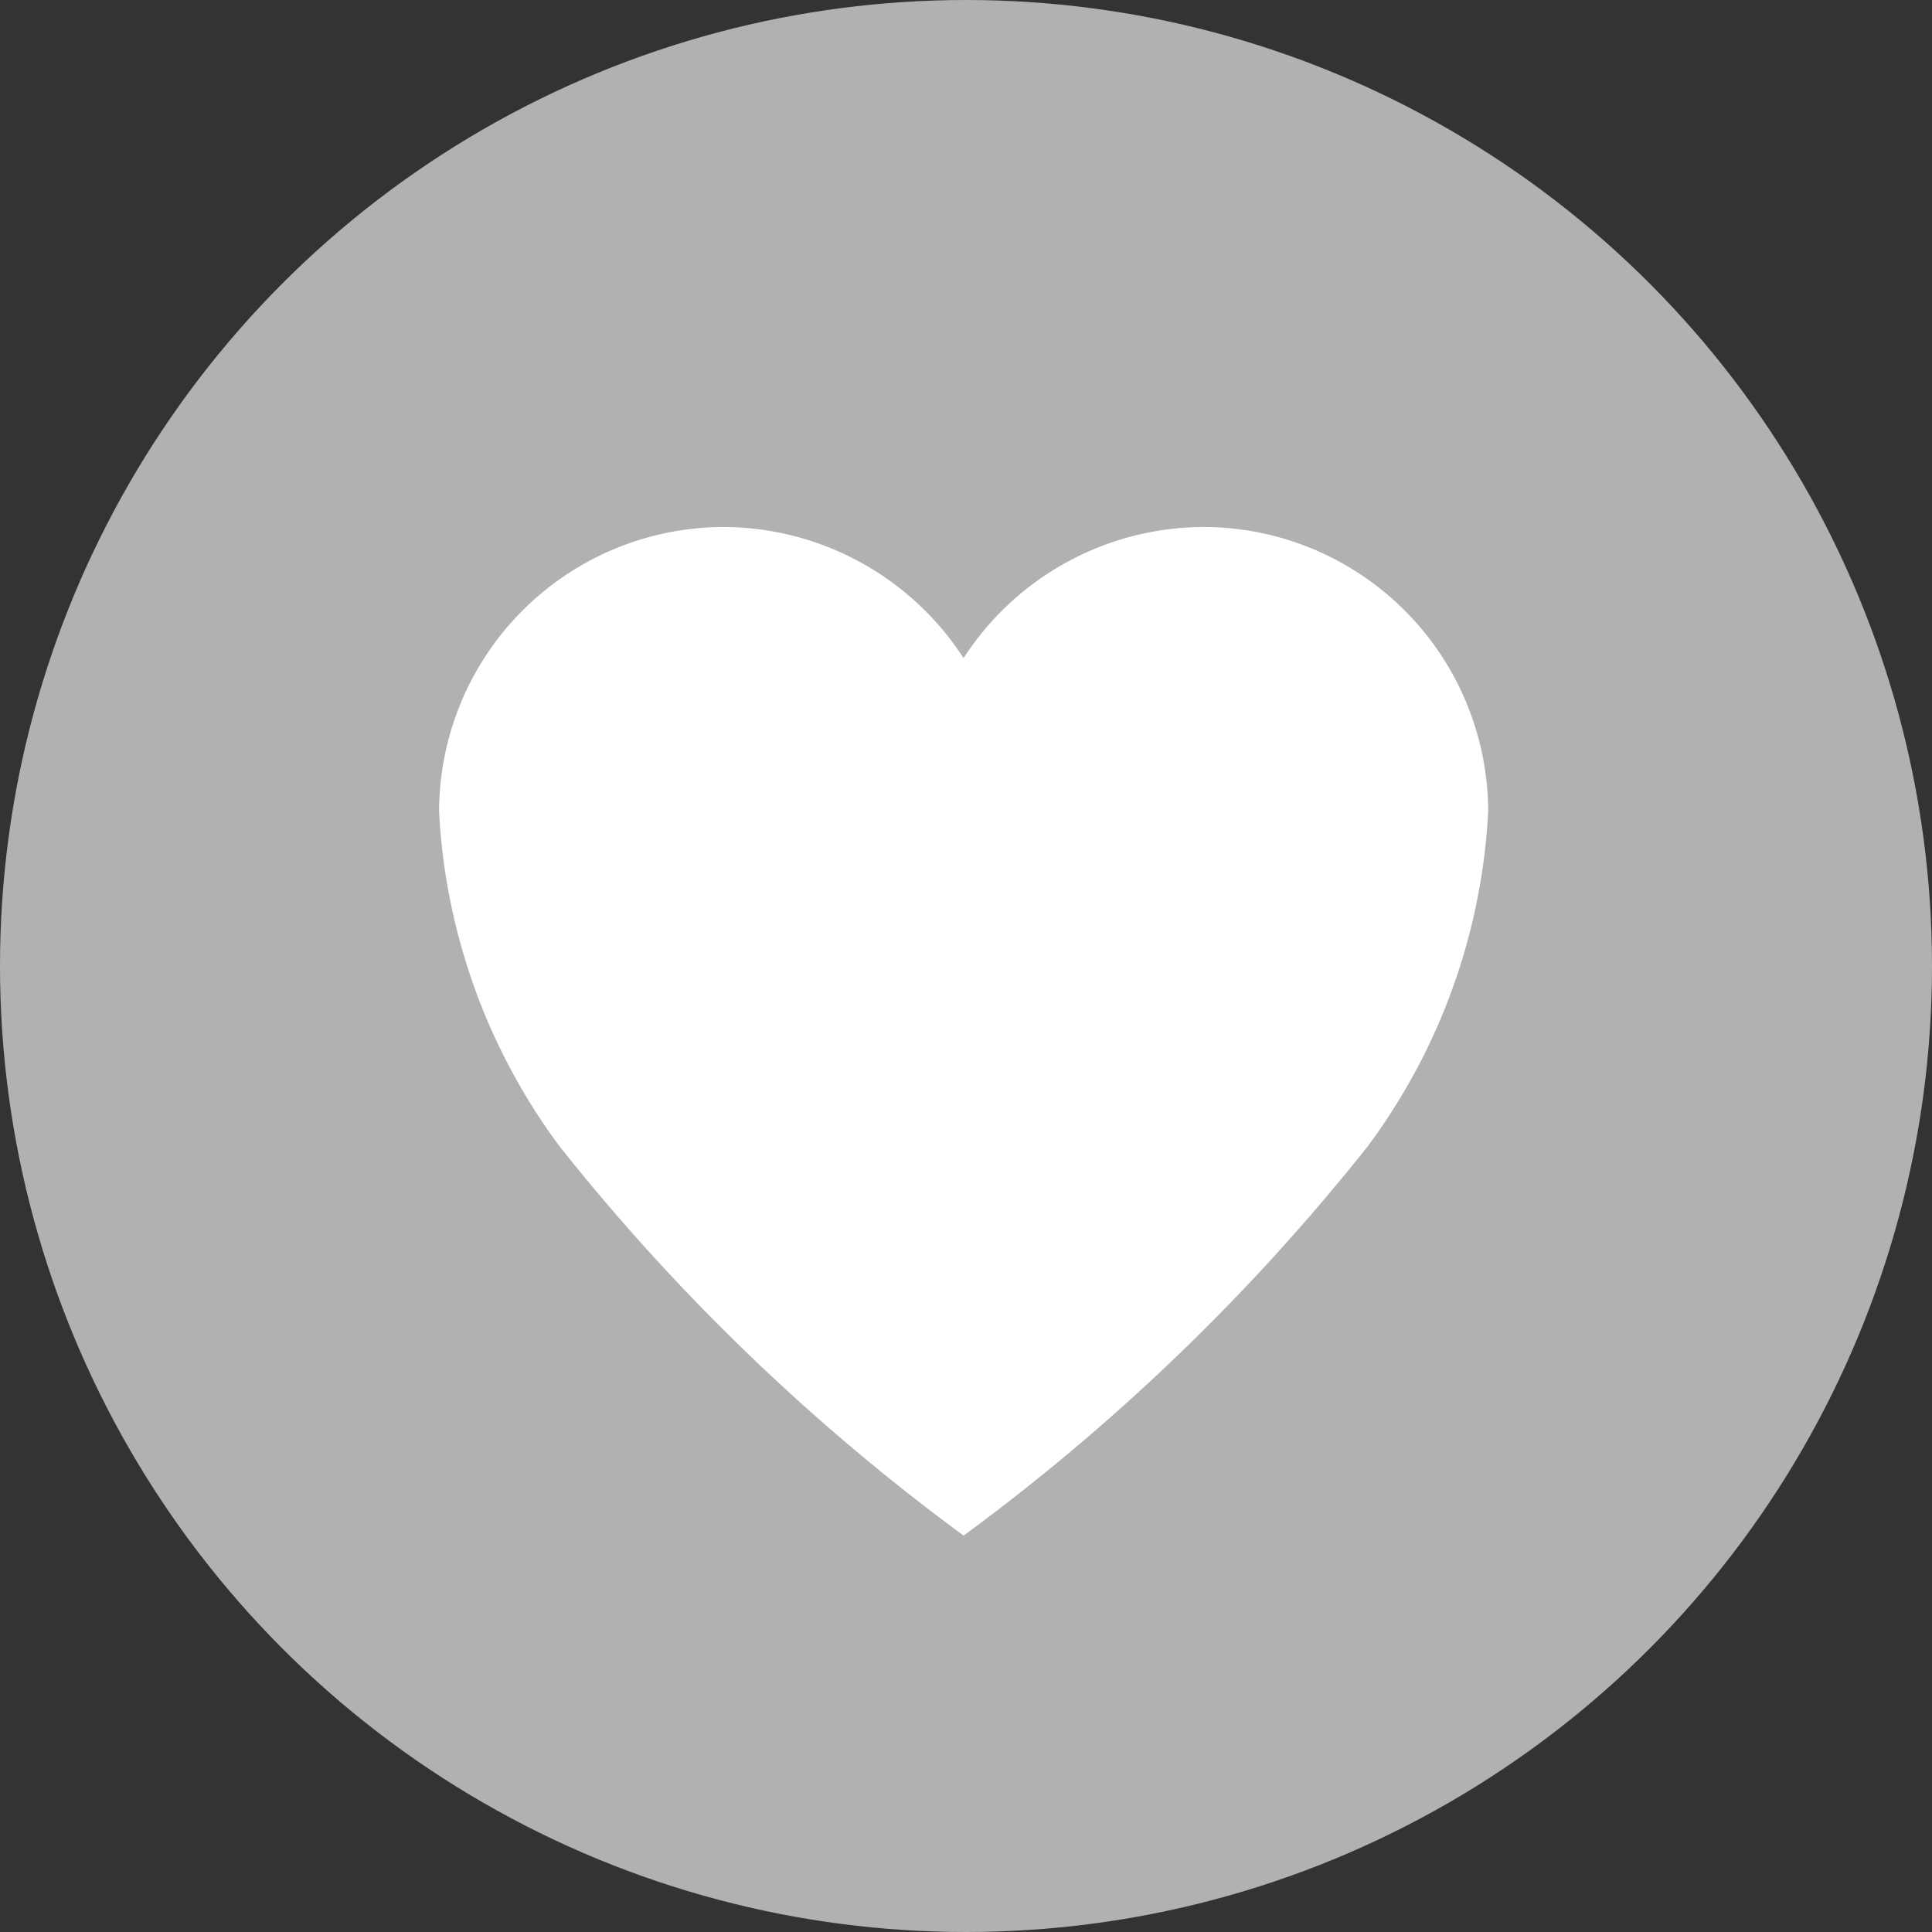 <?xml version="1.0" encoding="utf-8"?>
<svg width="22" height="22" viewBox="0 0 22 22" xmlns="http://www.w3.org/2000/svg">
  <rect x="0" y="0" width="22" height="22" fill="#333333" stroke="none"/>
  <g id="Heart" transform="translate(-24 -622)">
    <circle id="Ellipse_17559" data-name="Ellipse 17559" cx="11" cy="11" r="11" transform="translate(24 622)" style="fill: rgb(177, 177, 177);"/>
    <path id="Like" d="M12.1,3.938h-.029A3.267,3.267,0,0,0,9.347,5.431,3.267,3.267,0,0,0,6.62,3.938H6.591A3.246,3.246,0,0,0,3.375,7.182a6.989,6.989,0,0,0,1.373,3.81,24.053,24.053,0,0,0,4.6,4.431,24.053,24.053,0,0,0,4.6-4.431,6.989,6.989,0,0,0,1.373-3.81A3.246,3.246,0,0,0,12.1,3.938Z" transform="translate(25.625 624.063)" fill="#fff"/>
  </g>
</svg>